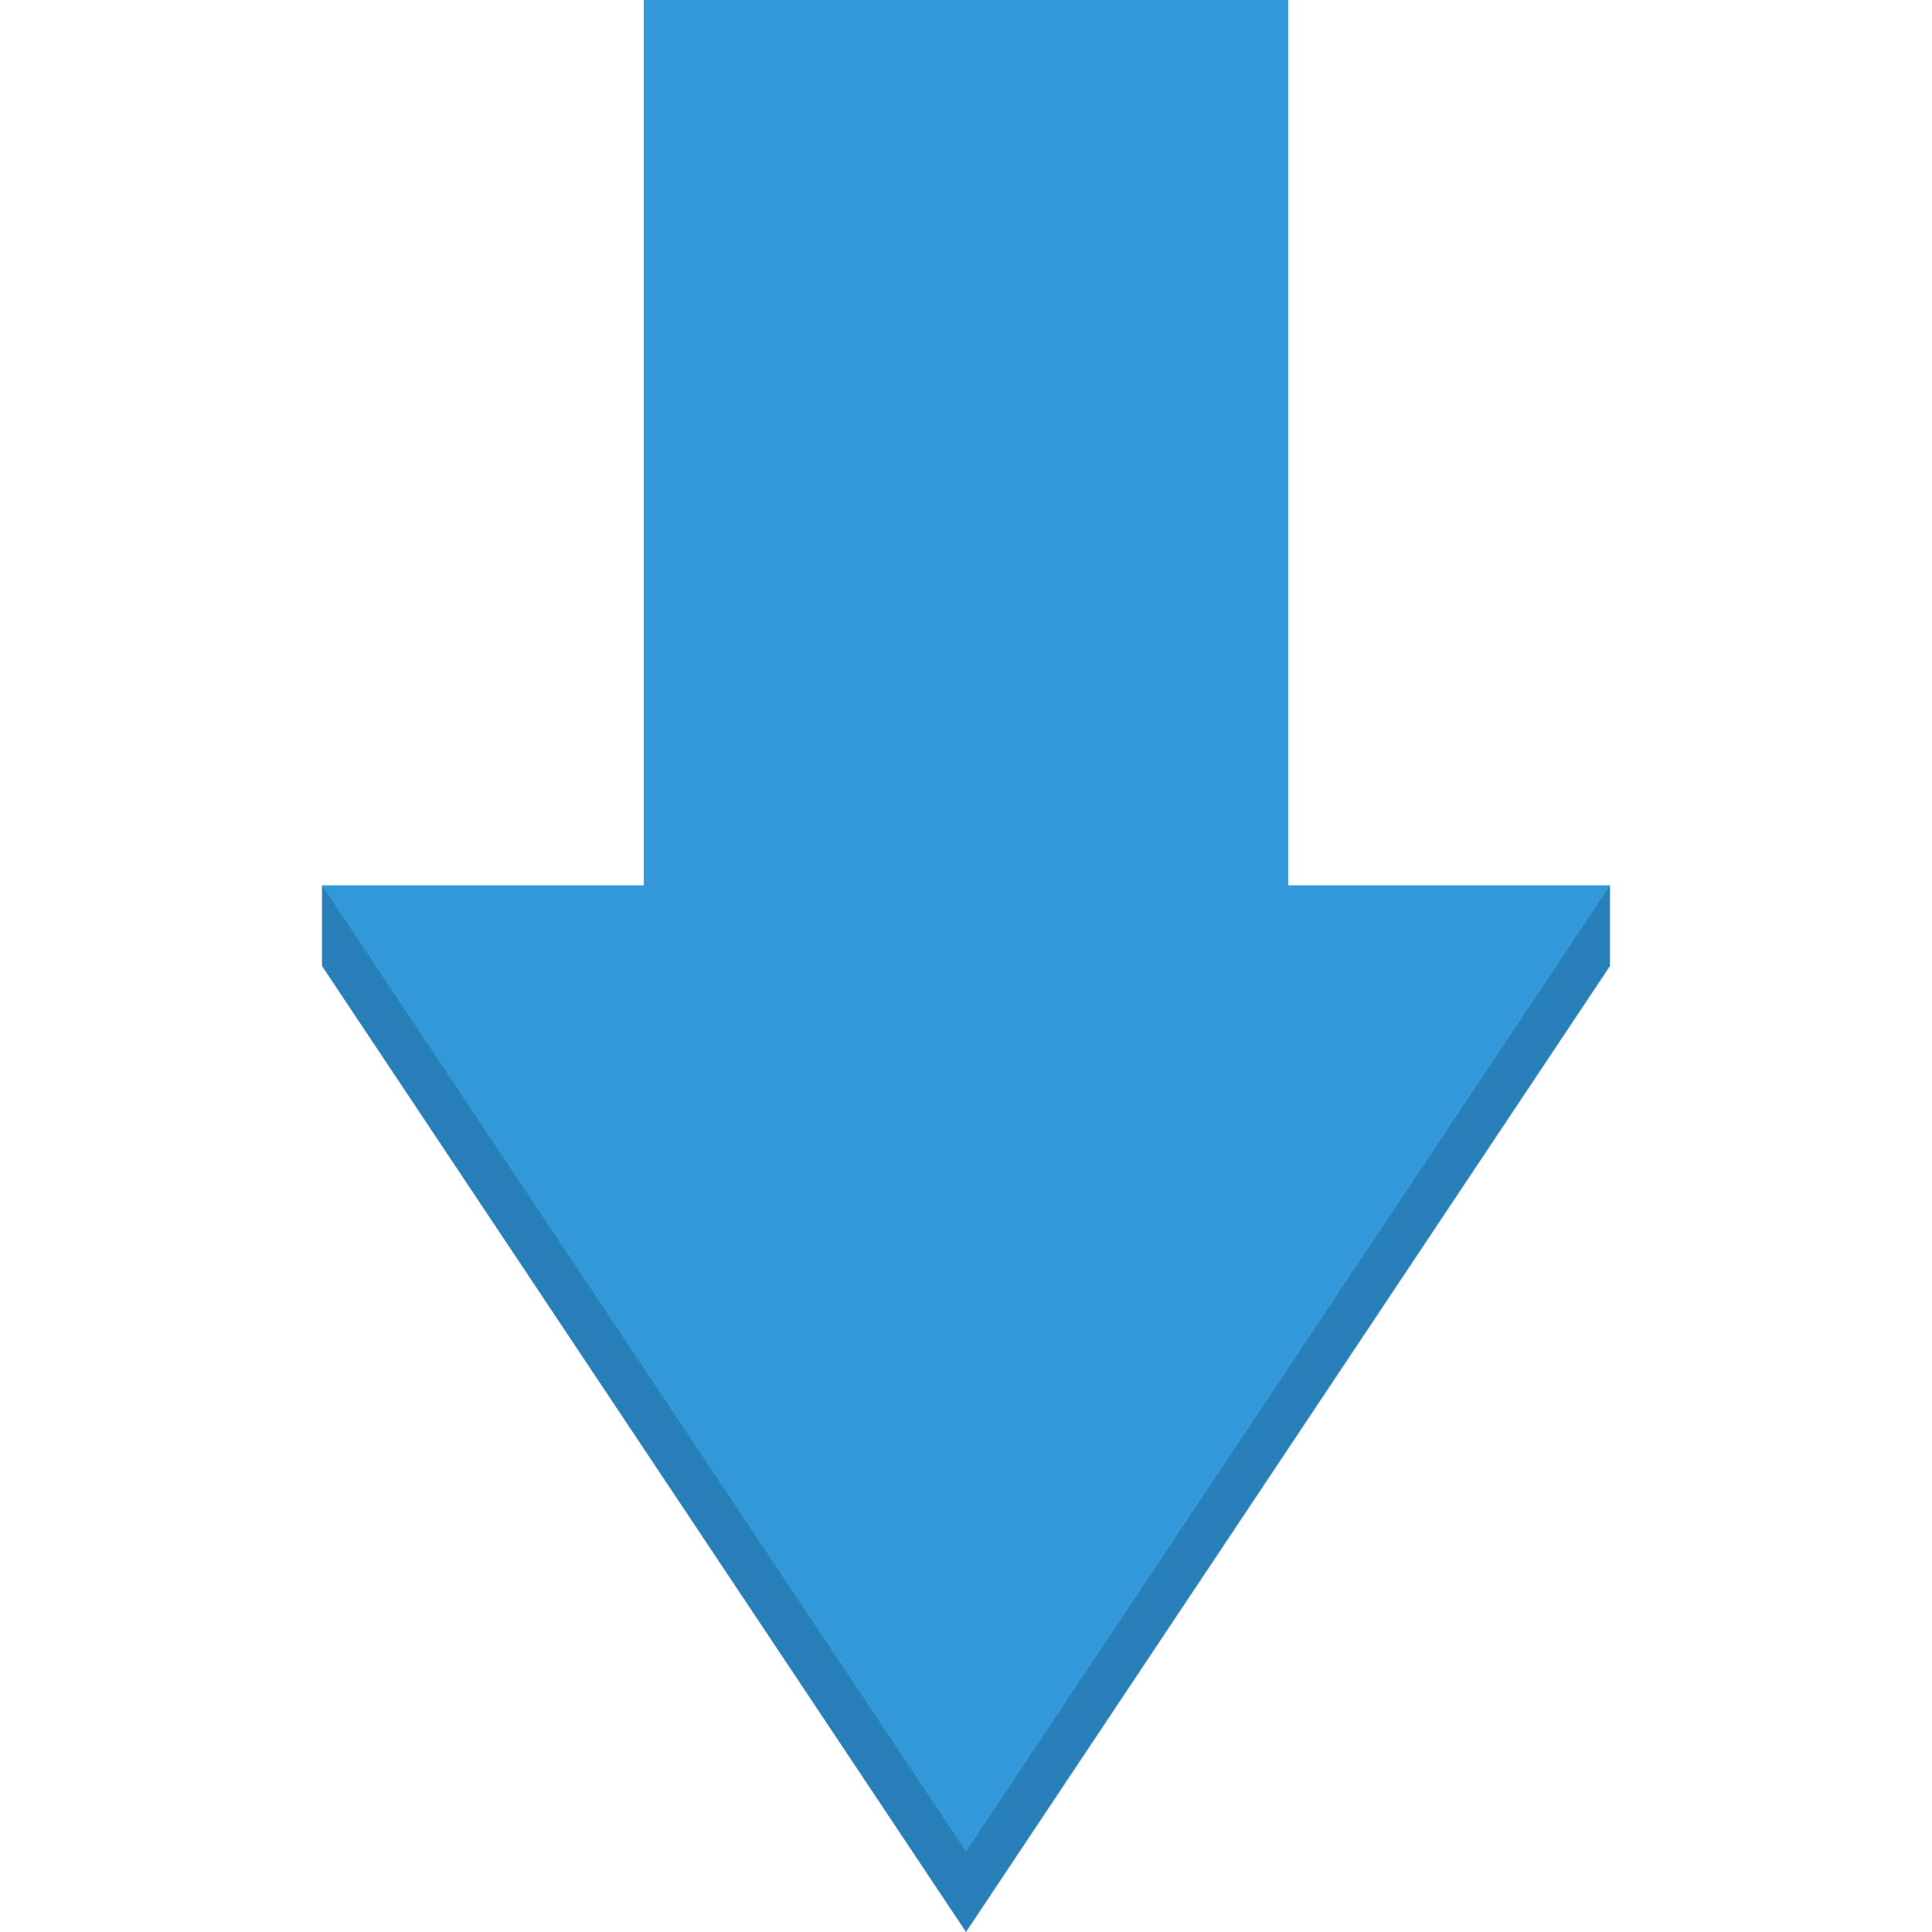 <?xml version="1.0" encoding="UTF-8" standalone="no"?>
<svg xmlns:rdf="http://www.w3.org/1999/02/22-rdf-syntax-ns#" xmlns="http://www.w3.org/2000/svg" height="24" width="24" version="1.1" xmlns:cc="http://creativecommons.org/ns#" xmlns:dc="http://purl.org/dc/elements/1.1/">
 <g transform="translate(0 -1028.4)">
  <path d="m8 1028.4v11h-4v1l8 12 8-12v-1h-4v-11h-8z" fill="#2980b9"/>
  <path d="m8 1028.4v11h-4l8 12 8-12h-4v-11h-8z" fill="#3498db"/>
 </g>
</svg>
